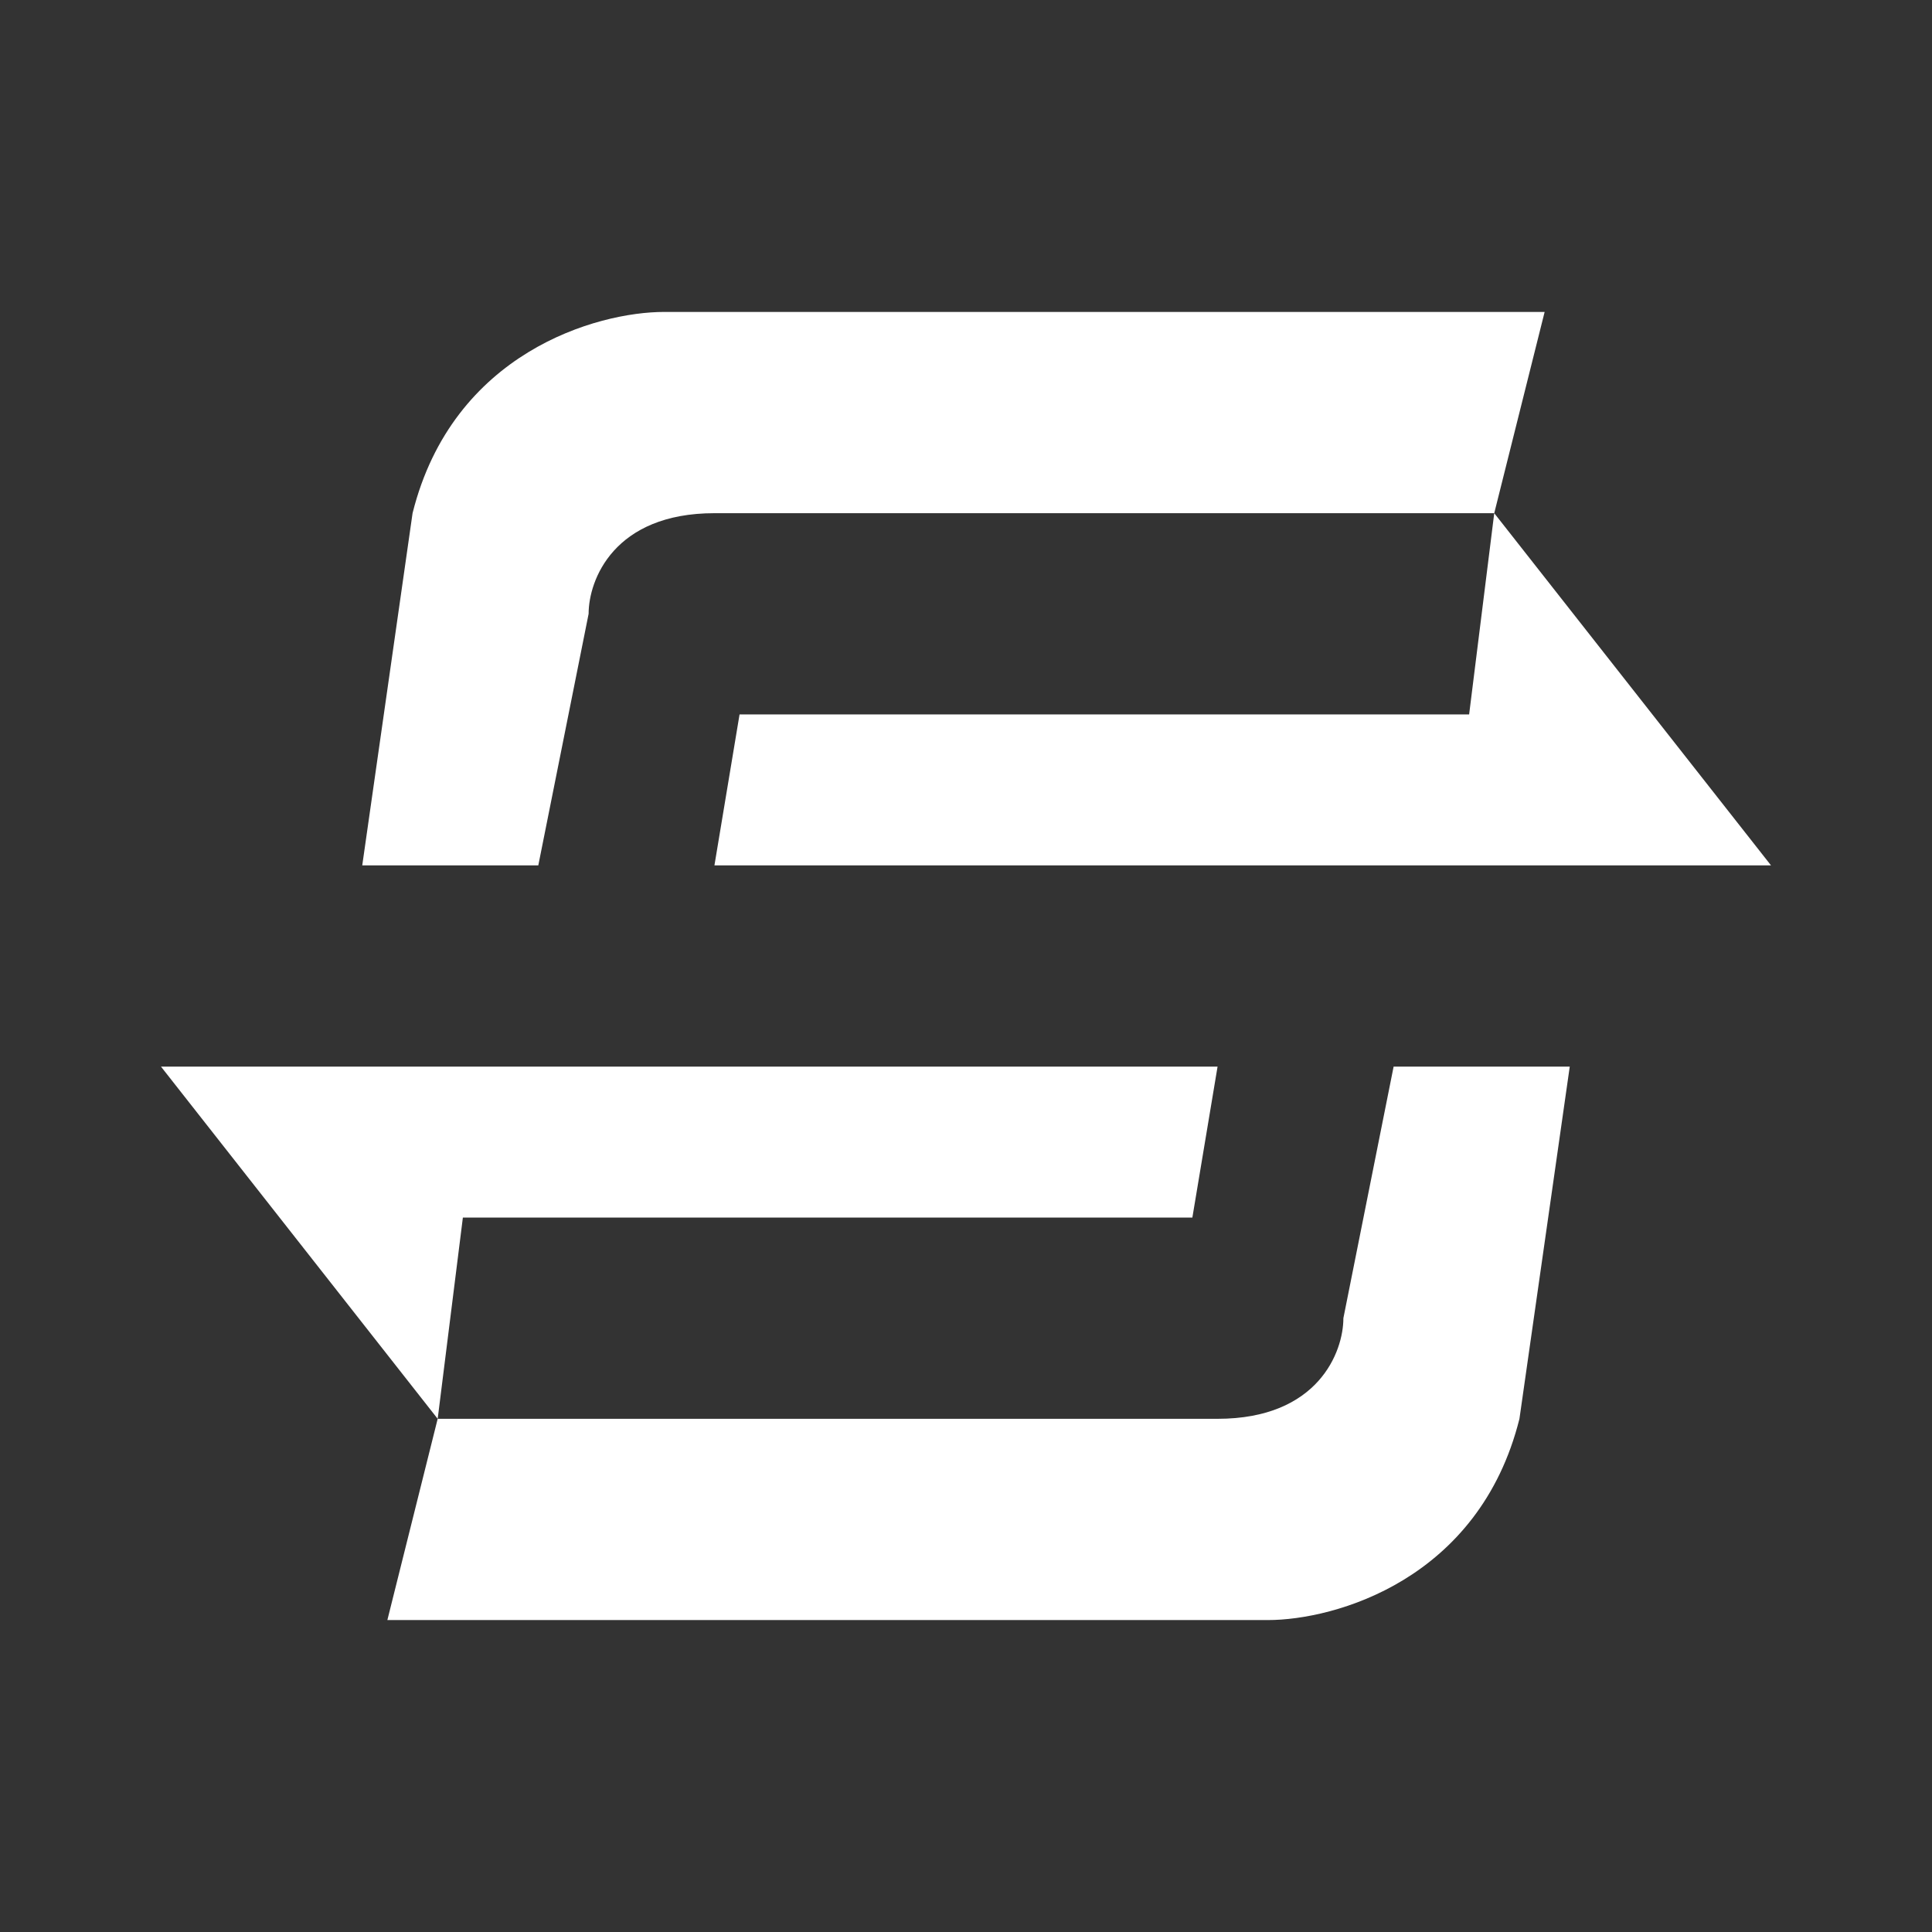 <svg width="24" height="24" viewBox="0 0 24 24" fill="none" xmlns="http://www.w3.org/2000/svg">
<rect x="0" y="0" width="24" height="24" fill="#333333" stroke="none"/>
<path d="M18.562 6.375L19.188 3.875H8.25C7.419 3.875 5.625 4.375 5.125 6.375L4.5 10.75H6.687L7.312 7.625C7.312 7.206 7.625 6.375 8.875 6.375H18.562ZM18.562 6.375L18.25 8.875H9.187L8.875 10.75H22L18.562 6.375ZM5.437 17.625L4.812 20.125H15.75C16.581 20.125 18.375 19.625 18.875 17.625L19.5 13.25H17.312L16.688 16.375C16.688 16.794 16.375 17.625 15.125 17.625H5.437ZM5.437 17.625L5.75 15.125H14.812L15.125 13.25H2L5.437 17.625Z" fill="white"/>
</svg>
